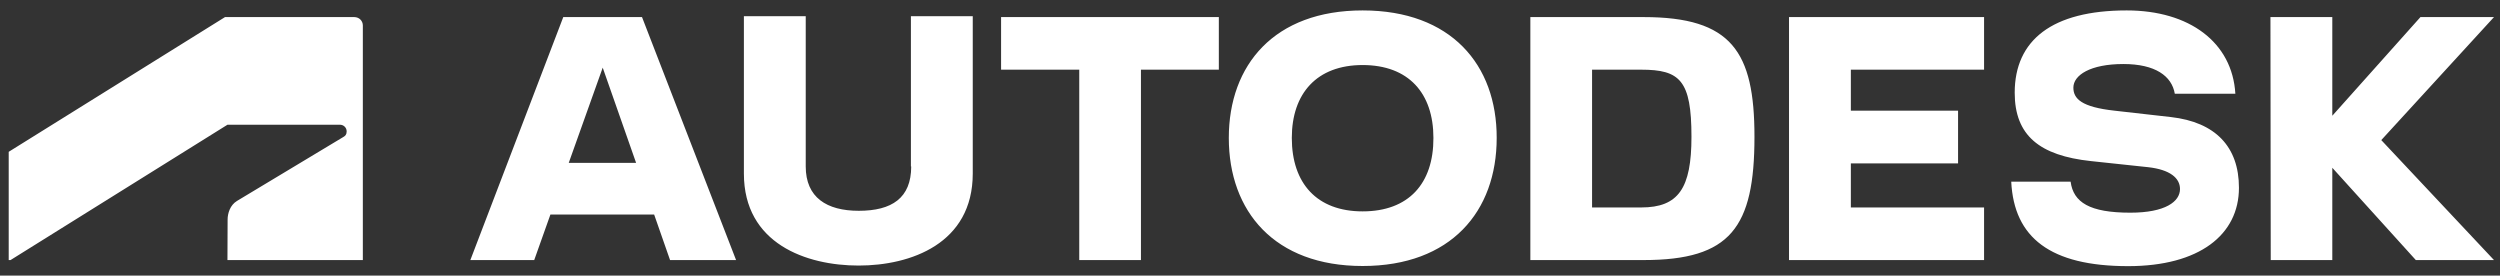 <svg width="1007" height="111" viewBox="0 0 1007 111" fill="none" xmlns="http://www.w3.org/2000/svg">
<rect x="0" y="0" width="1007" height="111" fill="#333333" stroke="none"/>
<path d="M548.857 4.198C513.353 4.198 494.963 26.082 494.963 55.554C494.963 85.143 513.353 107.145 548.857 107.145C584.477 107.145 602.868 85.143 602.868 55.554C602.922 26.082 584.477 4.198 548.857 4.198ZM856.627 4.198C826.595 4.198 811.522 16.161 811.522 37.347C811.522 54.563 821.534 62.673 842.251 64.888L865.3 67.345C874.088 68.336 878.105 71.718 878.105 76.153C878.105 81.172 872.229 85.669 858.086 85.669C841.731 85.669 835.151 81.522 834.045 73.176H810.127C811.233 95.704 825.839 107.203 857.21 107.203C885.844 107.203 901.848 94.594 901.848 75.627C901.848 59.112 892.367 49.192 874.44 47.15L851.742 44.582C838.471 43.124 835.154 39.795 835.154 35.3C835.154 30.282 841.962 25.791 855.29 25.791C868.095 25.791 874.788 30.579 876.01 37.757H900.401C899.175 17.038 881.887 4.198 856.627 4.198ZM299.639 6.531V69.912C299.639 98.156 324.779 106.969 345.846 106.969C366.8 106.969 391.826 98.156 391.826 69.912V6.531H366.916V67.052H367.033C367.033 79.776 359.238 84.908 345.911 84.908C332.989 84.908 324.549 79.543 324.549 67.052V6.531H299.639ZM90.634 6.882L3.507 61.151V104.747H4.26L91.62 50.244H136.958C138.357 50.244 139.637 51.35 139.637 52.928C139.637 54.21 139.056 54.737 138.359 55.145L95.461 80.937C92.667 82.629 91.679 85.955 91.679 88.464L91.616 104.747H146.152V10.268C146.152 8.46 144.757 6.882 142.662 6.882L90.634 6.882ZM226.887 6.882L189.457 104.753H215.185L221.704 86.423H263.493L269.896 104.753H296.493L258.602 6.882L226.887 6.882ZM403.236 6.882V28.066H434.724V104.753H459.576V28.066H490.947V6.882L403.236 6.882ZM616.426 6.882V104.753H662.062C697.042 104.753 706.699 91.676 706.699 55.086C706.699 20.712 697.449 6.882 662.062 6.882H616.426ZM720.613 6.882V104.753H799.184V83.563H745.523V65.824H788.708V44.582H745.523V28.066H799.184V6.882L720.613 6.882ZM914.536 6.882L914.653 104.753H939.453V67.579L973.094 104.753H1004.58L959.18 56.431L1004.58 6.882H974.956L939.453 46.623V6.882L914.536 6.882ZM548.857 26.2C567.423 26.2 577.38 37.578 577.38 55.554C577.434 73.937 567.423 85.142 548.857 85.142C530.464 85.142 520.34 73.877 520.34 55.554C520.34 37.578 530.464 26.2 548.857 26.2ZM242.774 27.253L256.215 65.59H229.093L242.774 27.253ZM641.284 28.066H661.069C676.668 28.066 681.322 32.325 681.322 55.086C681.322 75.862 676.085 83.563 661.069 83.563H641.284V28.066Z" fill="white"/>
</svg>
